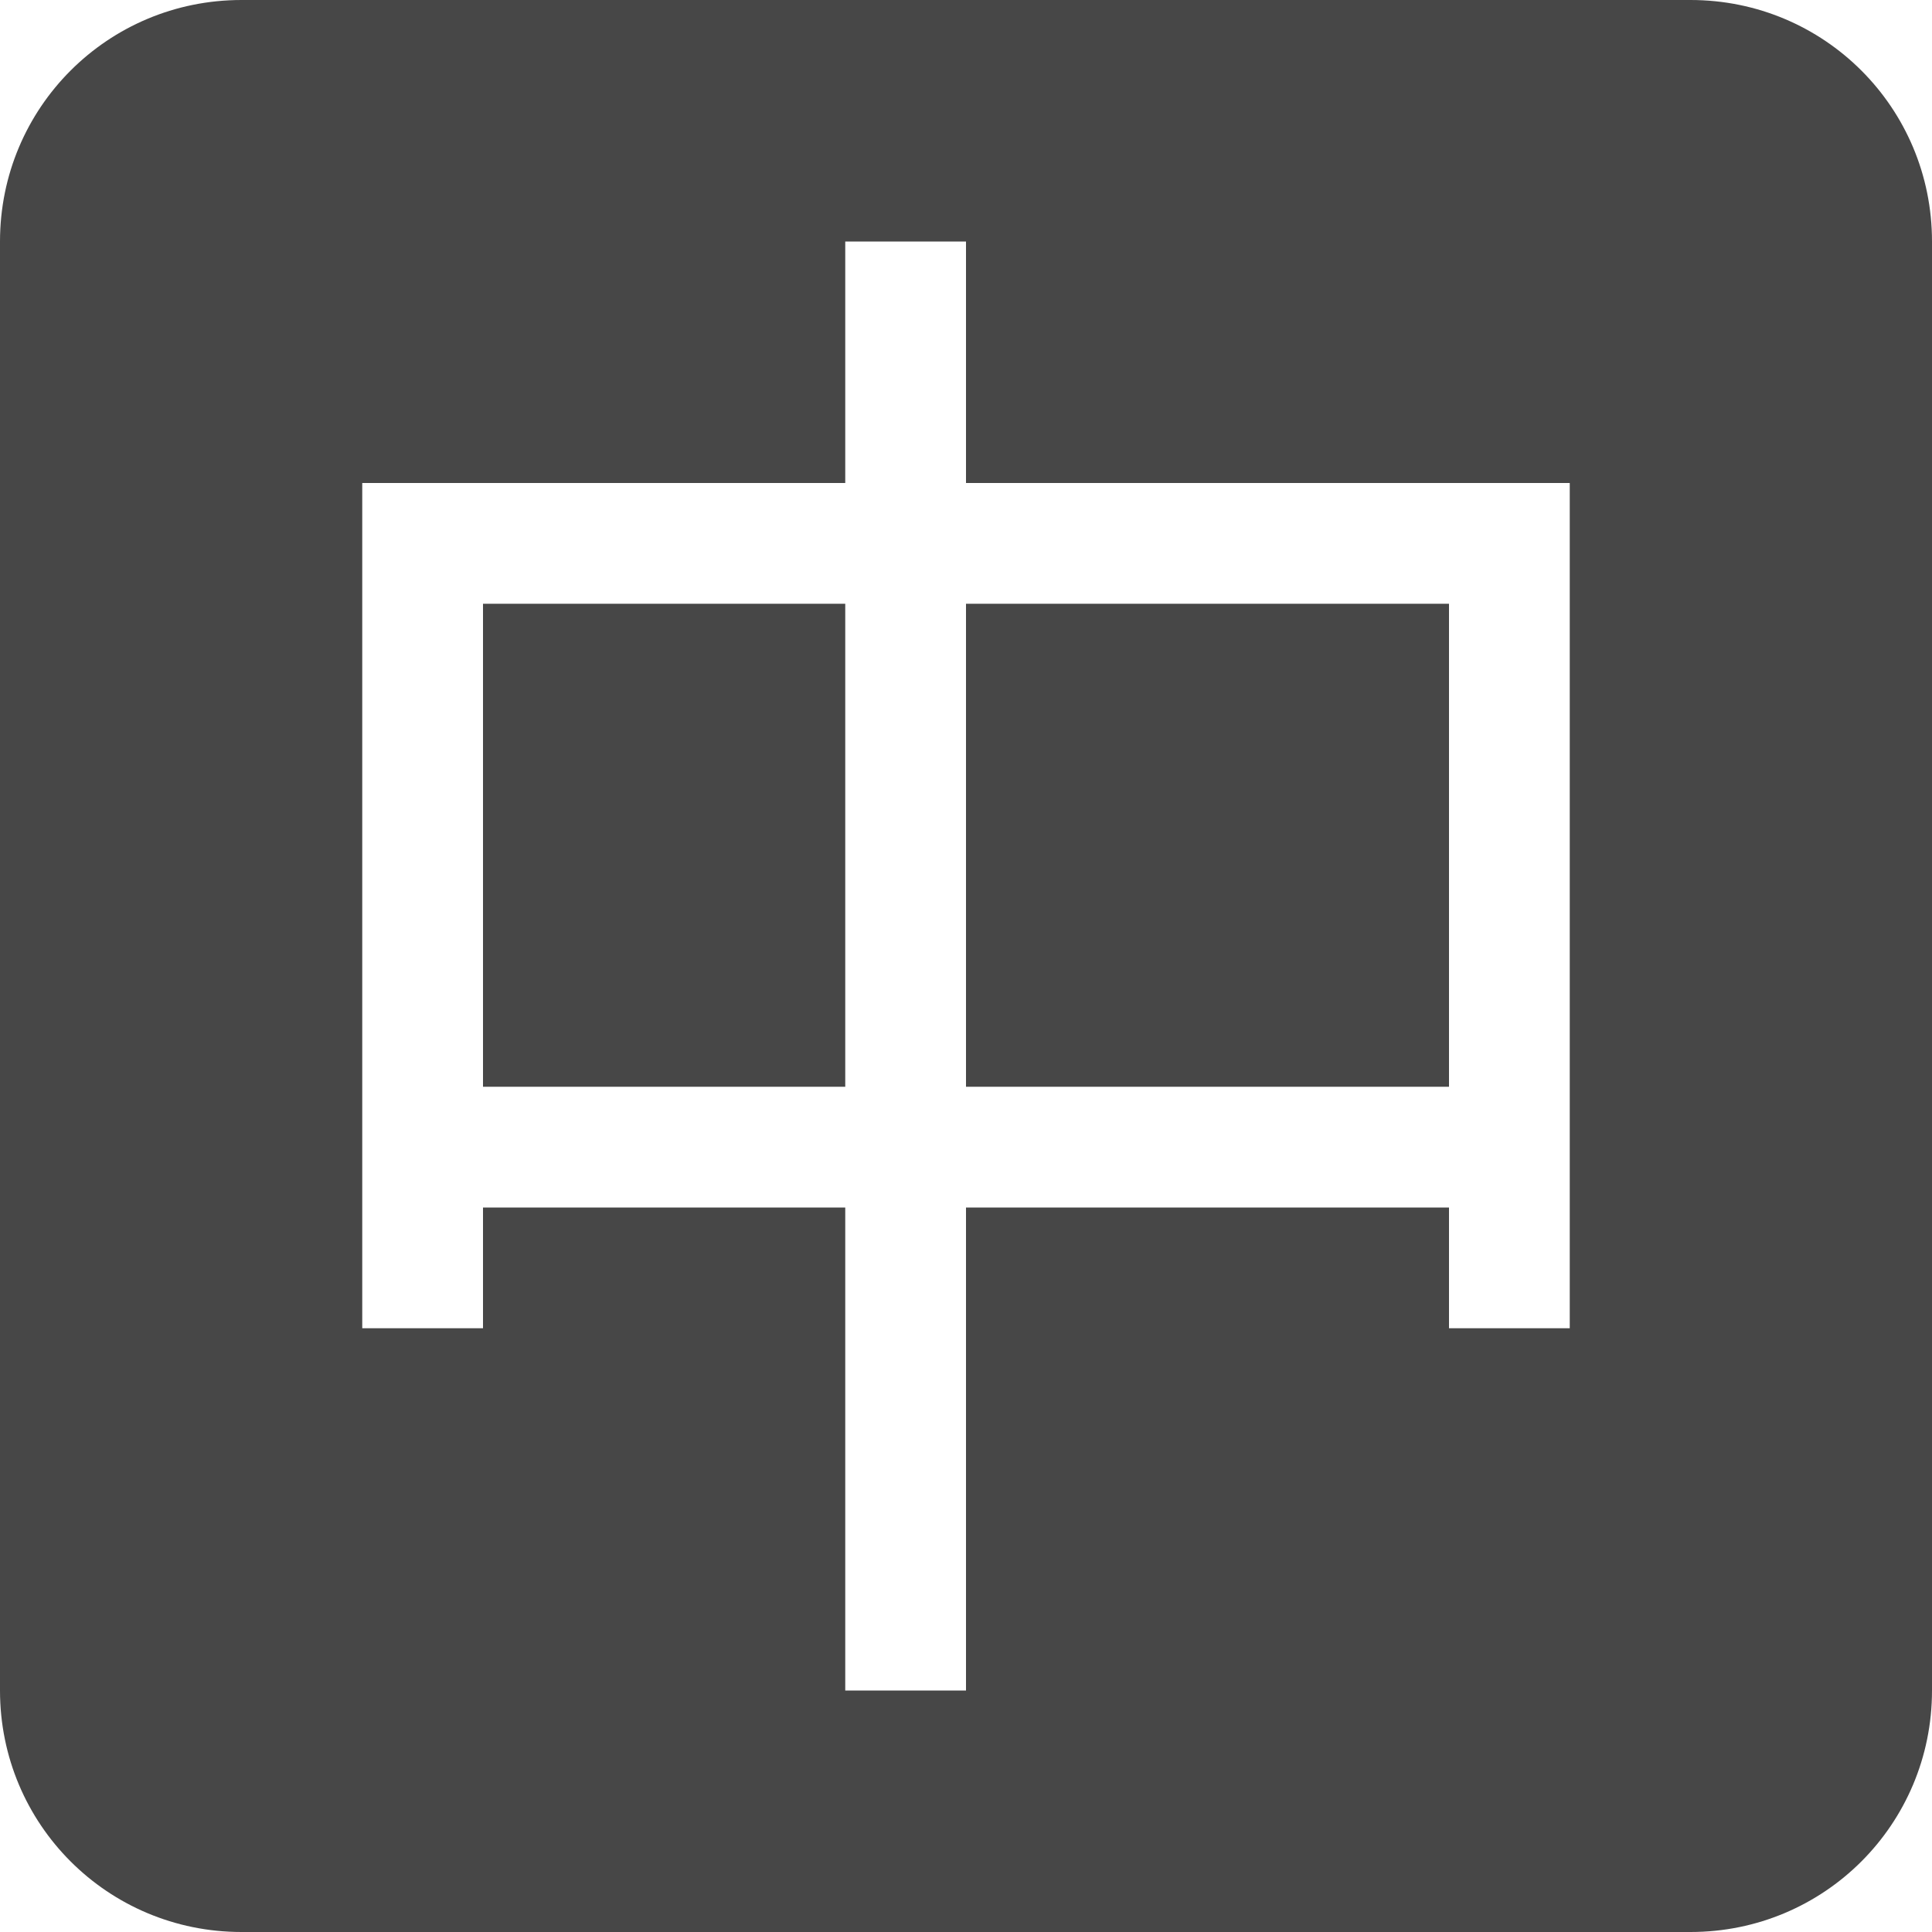 <svg height="16" width="16" xmlns="http://www.w3.org/2000/svg">
  <path d="m2 0c-1.108 0-2 .892-2 2v12c0 1.108.892 2 2 2h12c1.108 0 2-.892 2-2v-12c0-1.108-.892-2-2-2zm5 2h1v2h5v7h-1v-1h-4v4h-1v-4h-3v1h-1v-7h4zm-3 3v4h3v-4zm4 0v4h4v-4z" fill="#474747"/>
</svg>
